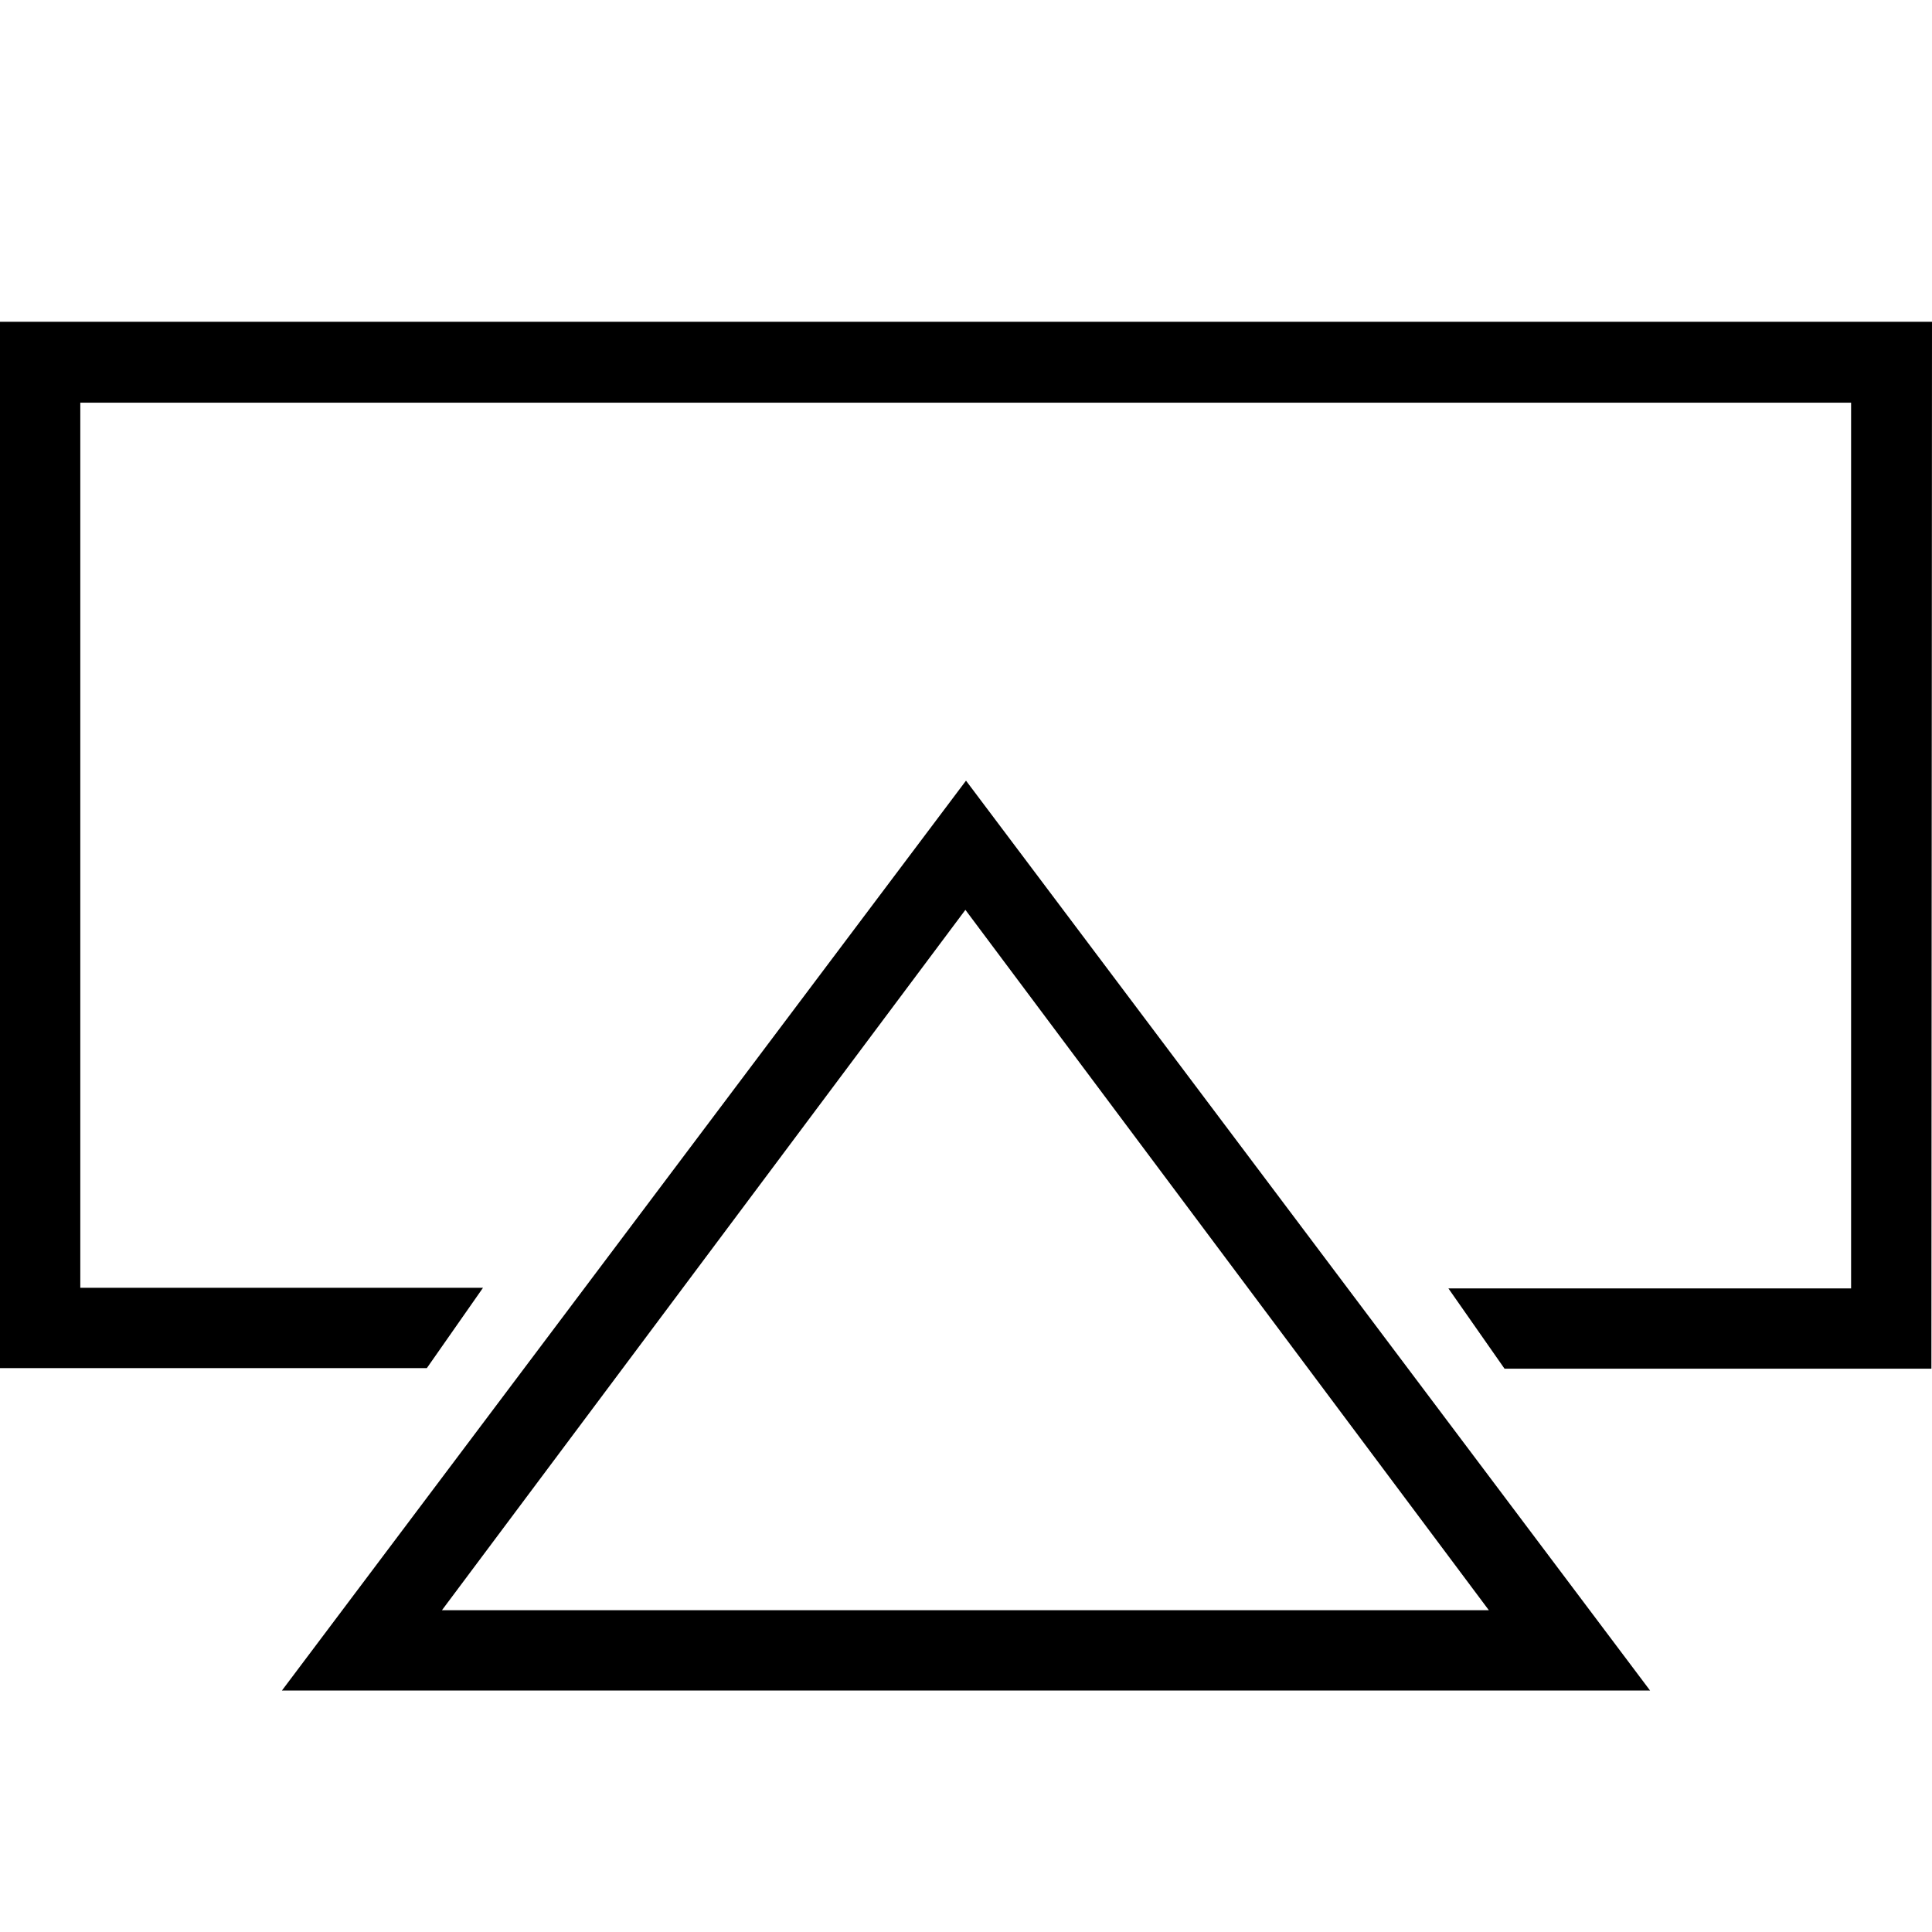 <svg viewBox="0 0 32 32" xmlns="http://www.w3.org/2000/svg">
  <path d="M27.33 28H4.67L16 12.93zm-20-1.33h17.33l-8.67-11.6-8.67 11.6zM32 5.33H0v17.33h7.07L8 21.33H1.33V6.67h29.33v14.67h-6.67l.93 1.33h7.07z"/>
</svg>
